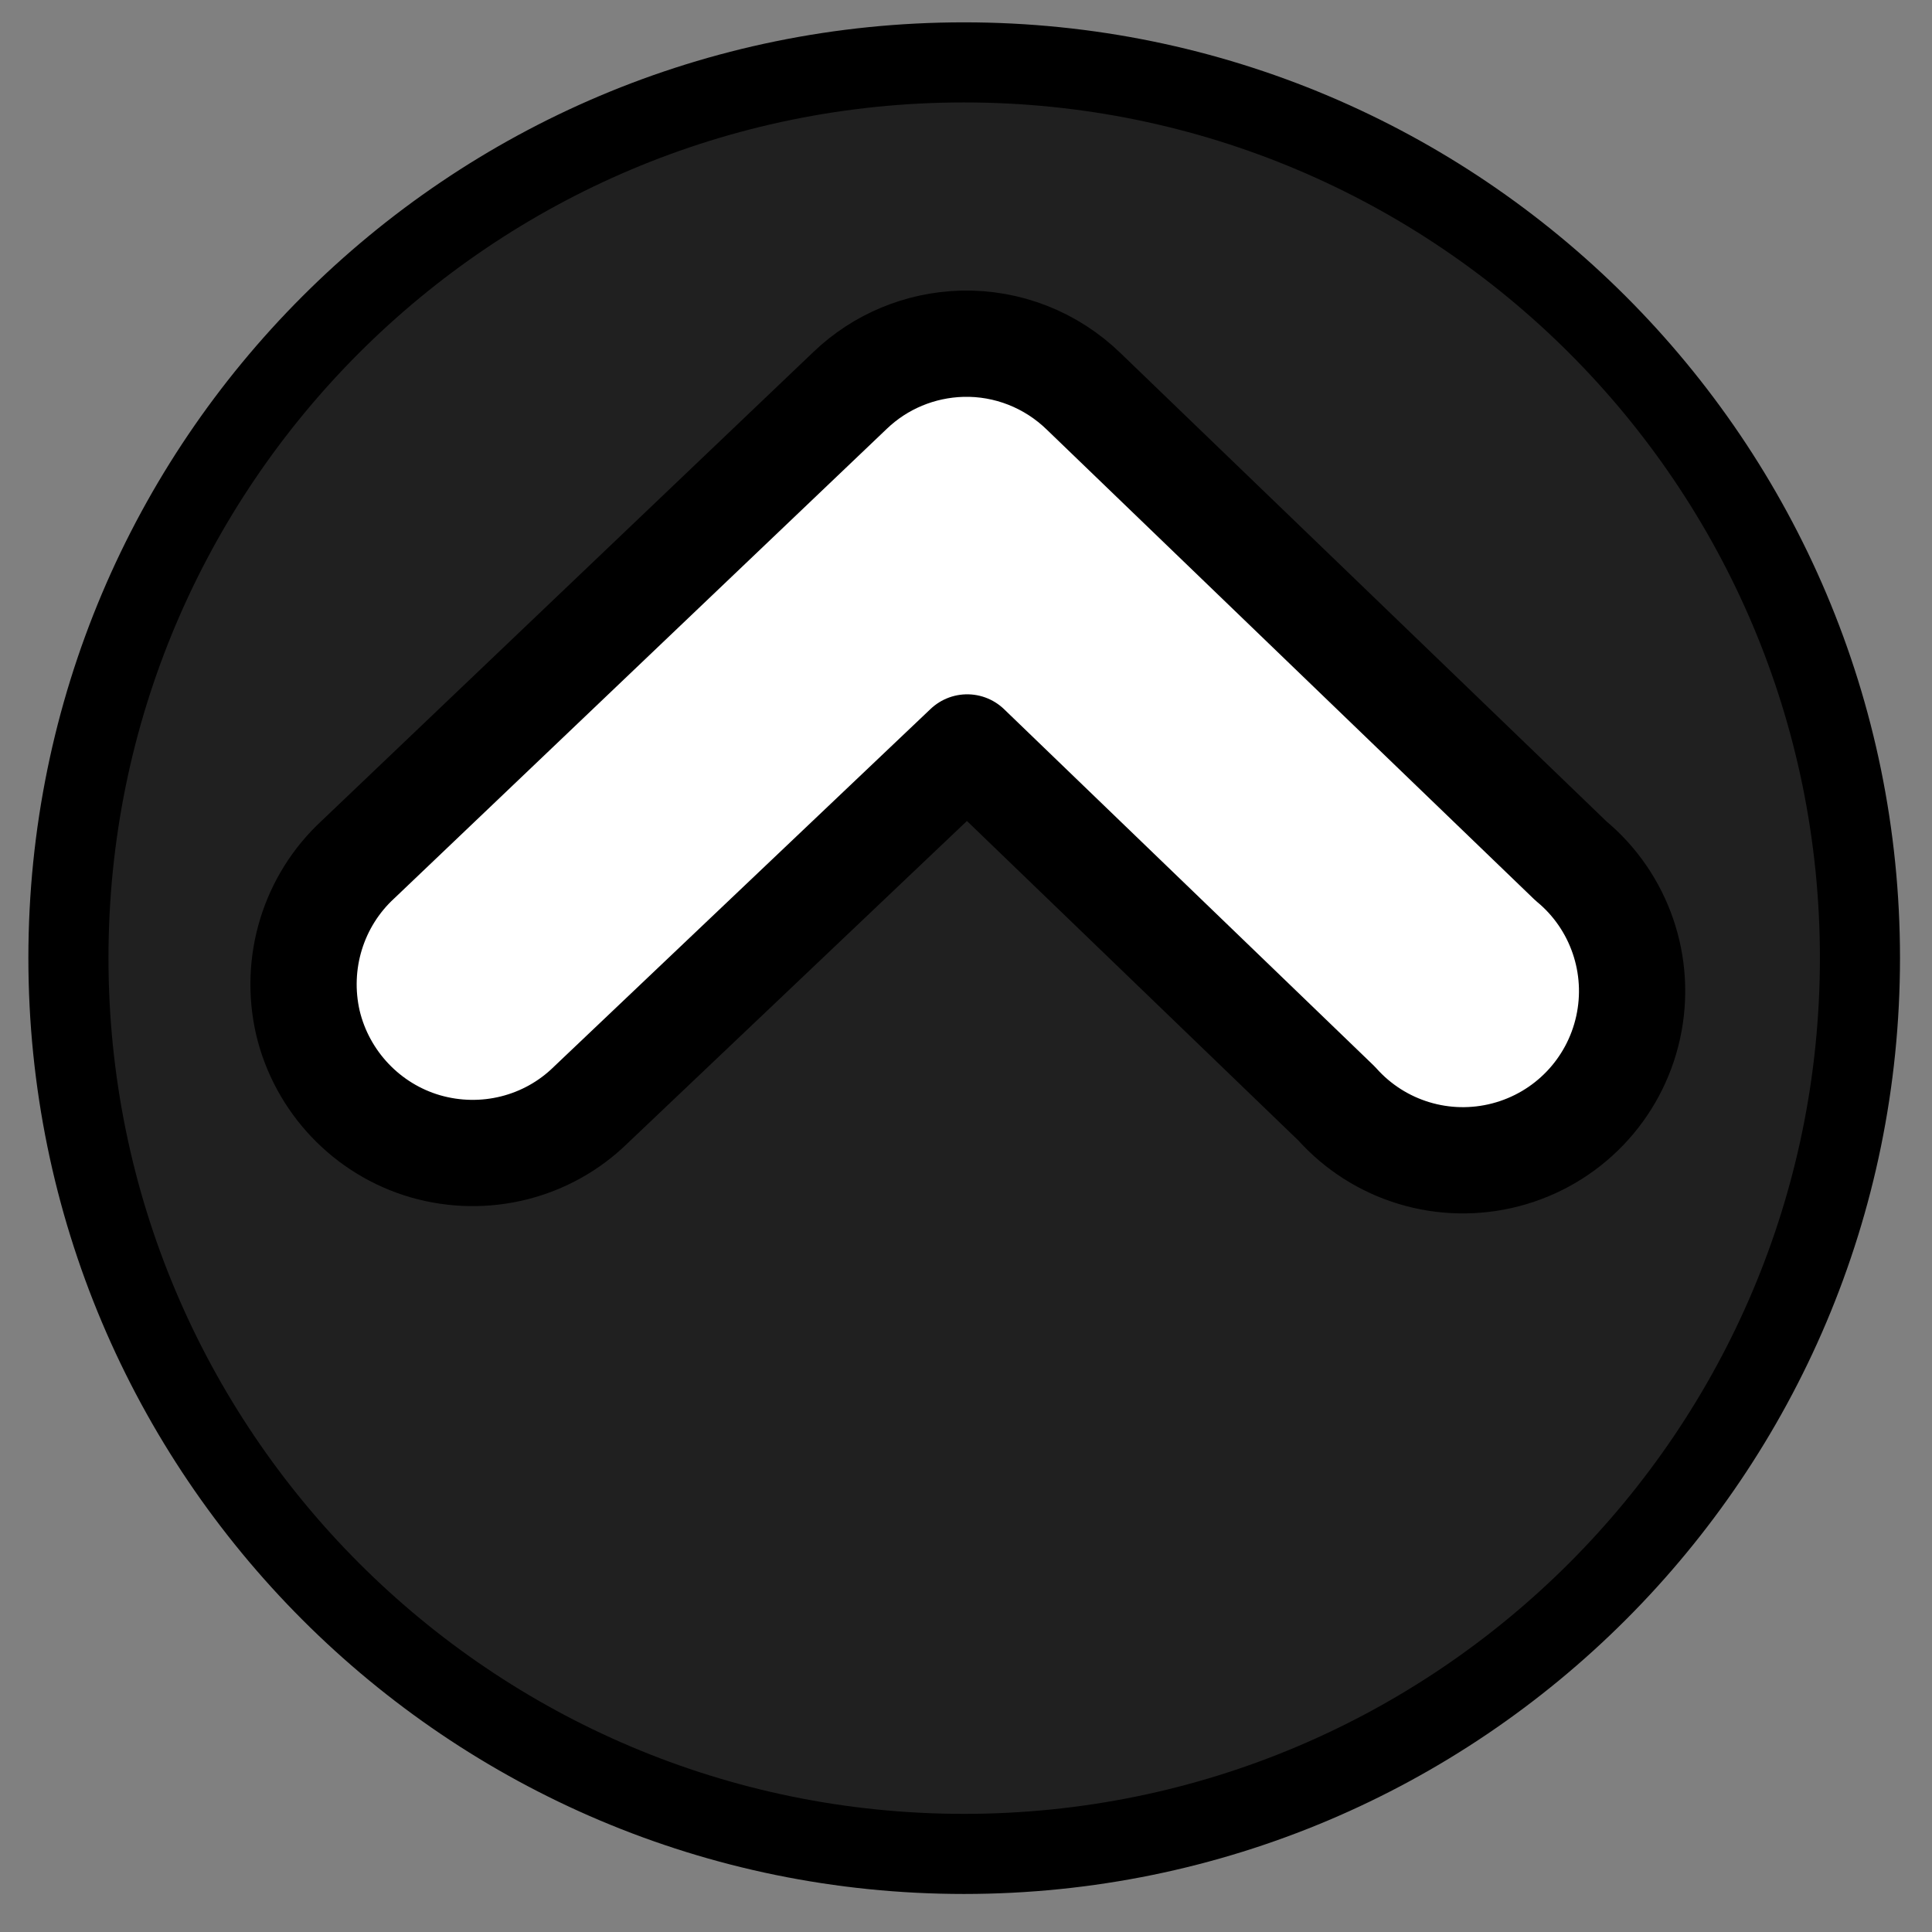 <?xml version="1.0" encoding="UTF-8" standalone="no"?>
<!DOCTYPE svg PUBLIC "-//W3C//DTD SVG 1.0//EN" "http://www.w3.org/TR/2001/REC-SVG-20010904/DTD/svg10.dtd">
<svg xmlns:svg="http://www.w3.org/2000/svg" xmlns="http://www.w3.org/2000/svg" xmlns:xlink="http://www.w3.org/1999/xlink" version="1.0" width="100%" height="100%" viewBox="0 0 48 48" id="svg2383">
<rect x="0" y="0" width="48" height="48" fill="#808080" stroke="none"/>
<defs id="defs2385"/>
<path d="M 46.21,23.8 C 46.21,36.09 36.24,46.06 23.95,46.06 C 11.66,46.06 1.7,36.09 1.7,23.8 C 1.7,11.51 11.66,1.55 23.95,1.55 C 36.24,1.55 46.21,11.51 46.21,23.8 z" id="p3165" style="fill:#000000;fill-opacity:0.75;fill-rule:evenodd;stroke:none;marker:none;visibility:visible;display:inline;overflow:visible;enable-background:accumulate"/>
<path d="M 46.21,23.8 C 46.21,36.09 36.24,46.06 23.95,46.06 C 11.66,46.06 1.7,36.09 1.7,23.8 C 1.7,11.51 11.66,1.55 23.95,1.55 C 36.24,1.55 46.21,11.51 46.21,23.8 z" id="p2393" style="fill:none;fill-opacity:0.81;fill-rule:evenodd;stroke:#000000;stroke-width:1.99;stroke-linecap:round;stroke-linejoin:round;marker:none;stroke-miterlimit:4;stroke-dasharray:none;stroke-dashoffset:0;stroke-opacity:1;visibility:visible;display:inline;overflow:visible;enable-background:accumulate"/>
<path d="M 23.90,8.54 C 22.86,8.57 21.87,8.98 21.12,9.70 L 8.90,21.35 C 7.78,22.38 7.31,23.93 7.65,25.41 C 8.00,26.88 9.12,28.06 10.57,28.48 C 12.03,28.90 13.60,28.51 14.68,27.45 L 24.03,18.57 L 33.21,27.42 C 34.26,28.60 35.88,29.09 37.41,28.69 C 38.94,28.29 40.11,27.07 40.45,25.53 C 40.79,23.99 40.24,22.39 39.03,21.39 L 26.93,9.73 C 26.12,8.94 25.03,8.51 23.90,8.54 L 23.90,8.54 z" id="p3181" style="opacity:1;fill:#ffffff;fill-opacity:1;fill-rule:evenodd;stroke:#000000;stroke-width:2.64;stroke-linecap:round;stroke-linejoin:round;marker:none;stroke-miterlimit:4;stroke-dasharray:none;stroke-dashoffset:0;stroke-opacity:1;visibility:visible;display:inline;overflow:visible;enable-background:accumulate"/>
</svg>
